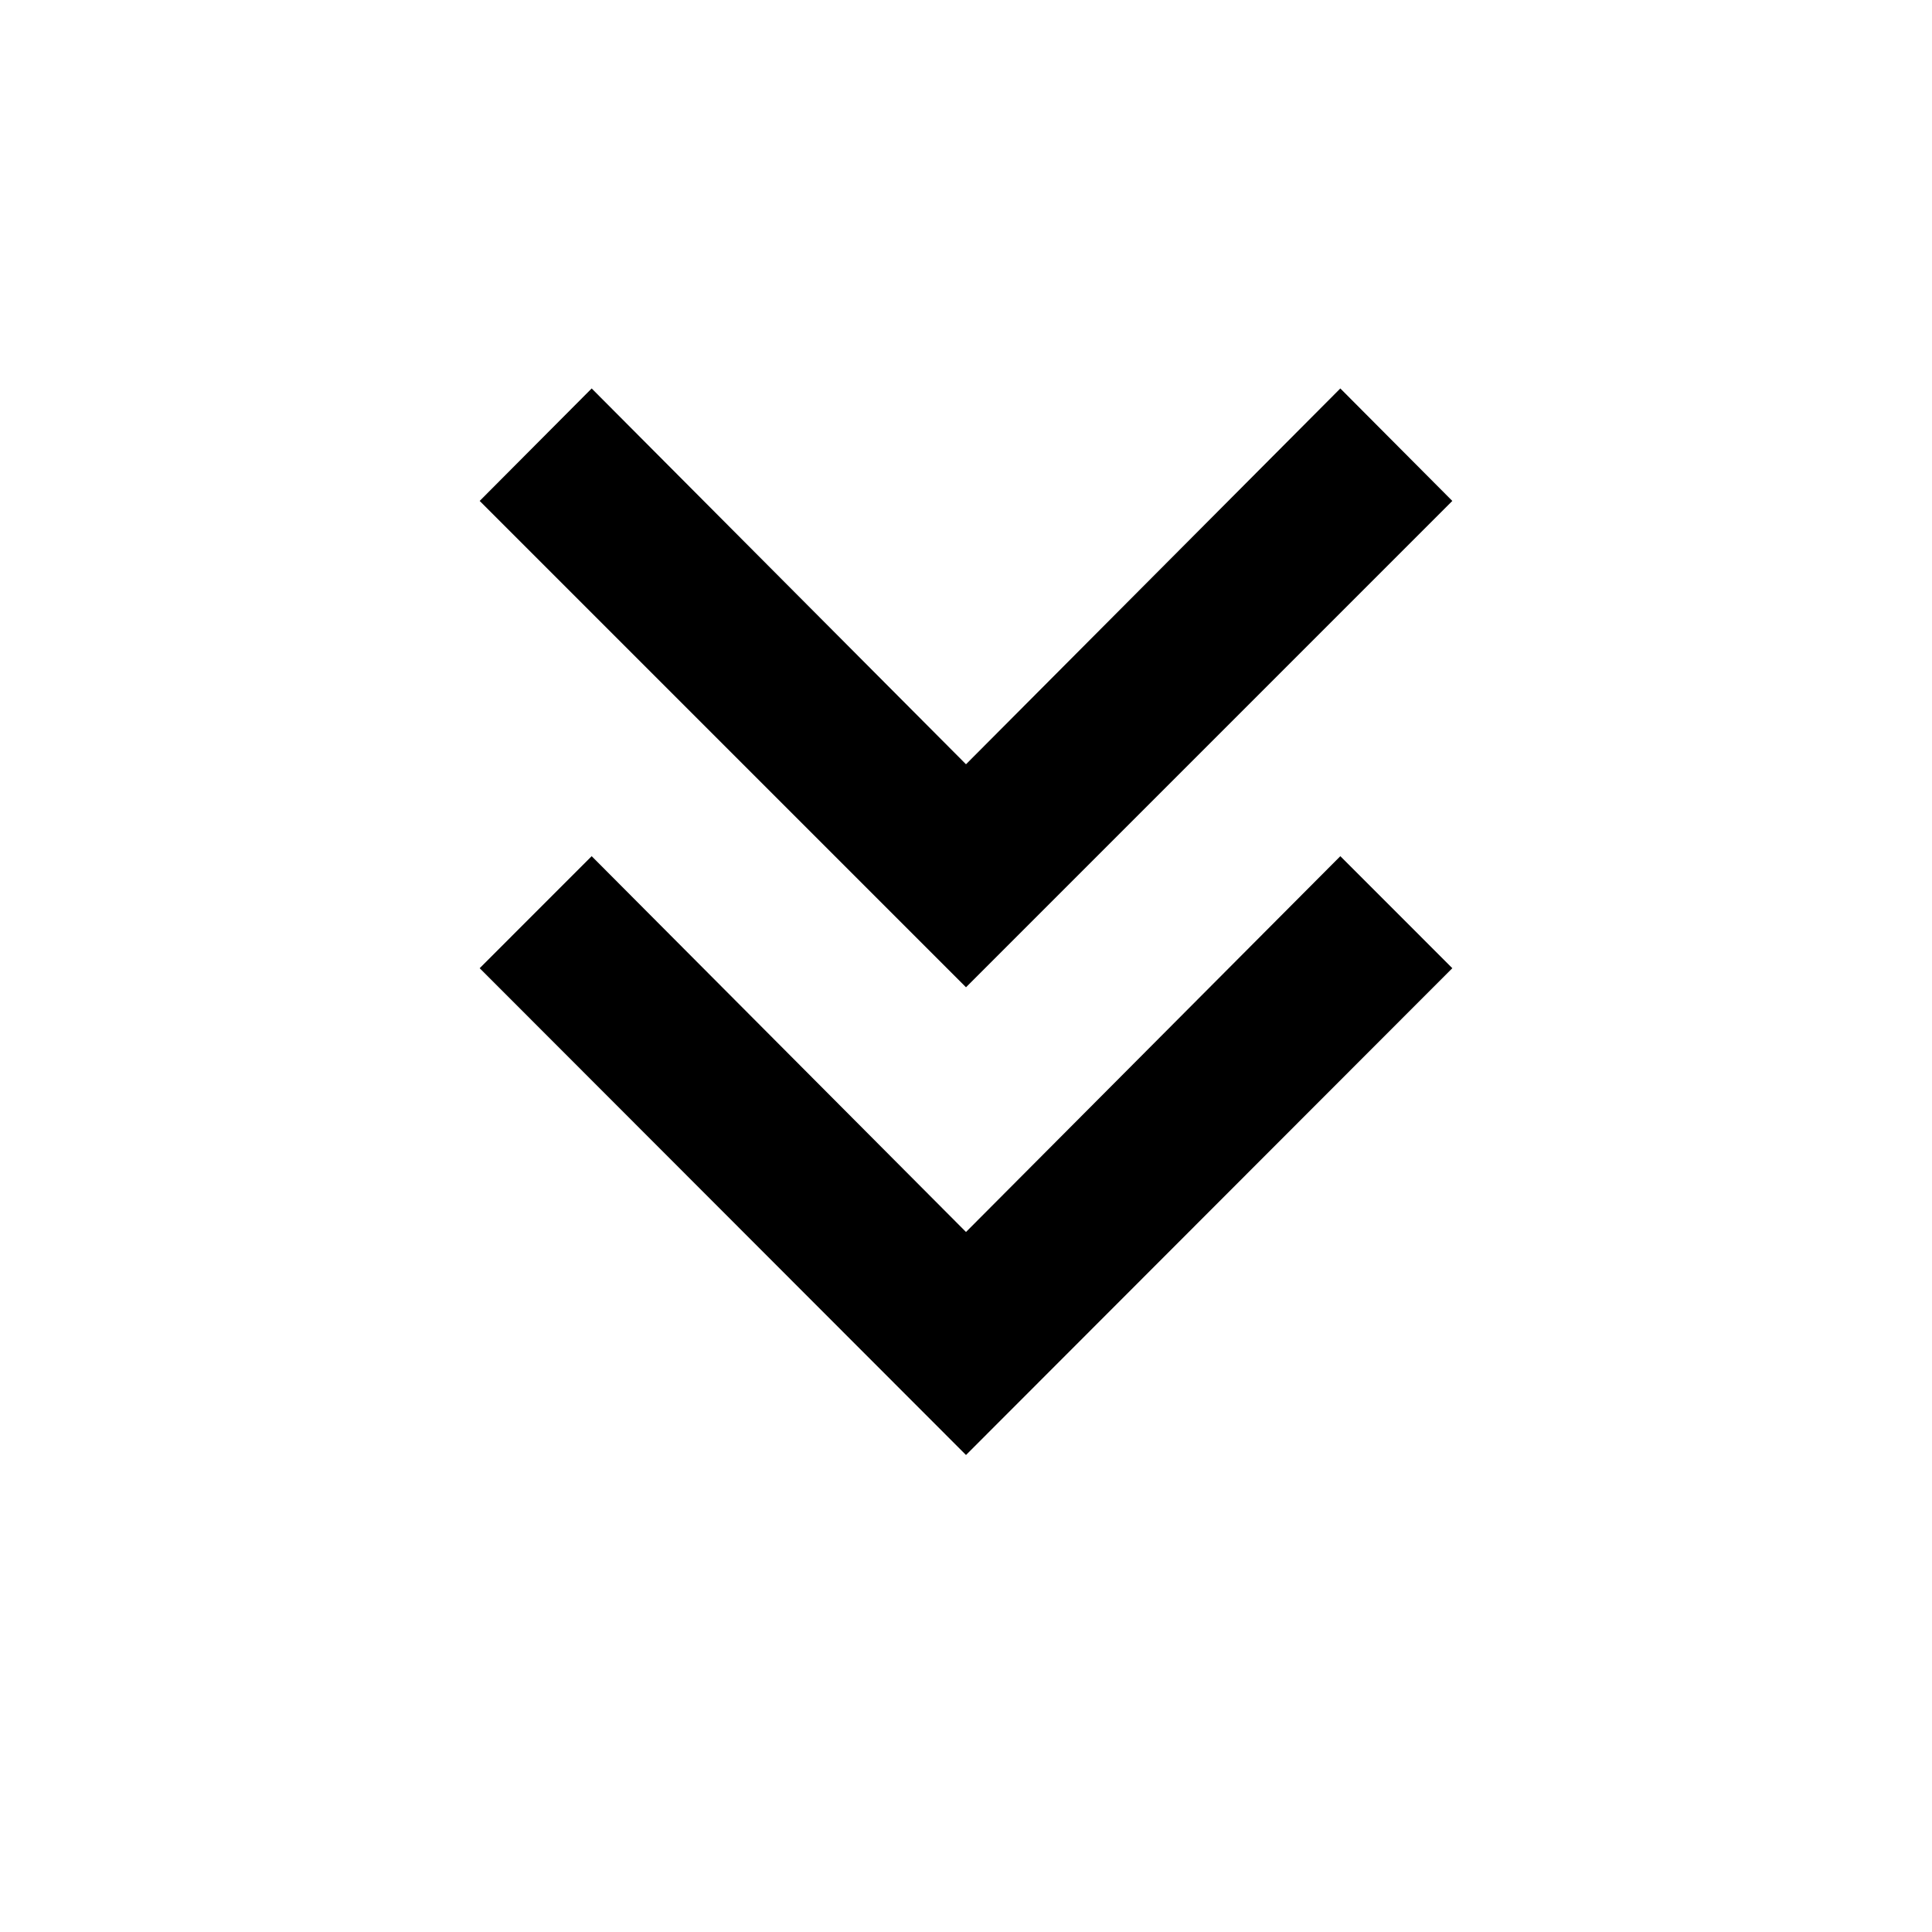 <svg xmlns="http://www.w3.org/2000/svg" height="20" viewBox="0 -960 960 960" width="20"><path d="M480-237.02 238.35-478.91 294-534.57l186 186.74 186-186.74 55.65 55.66L480-237.02Zm0-232.41L238.35-711.09 294-766.98l186 186.74 186-186.74 55.65 55.89L480-469.43Z"/></svg>